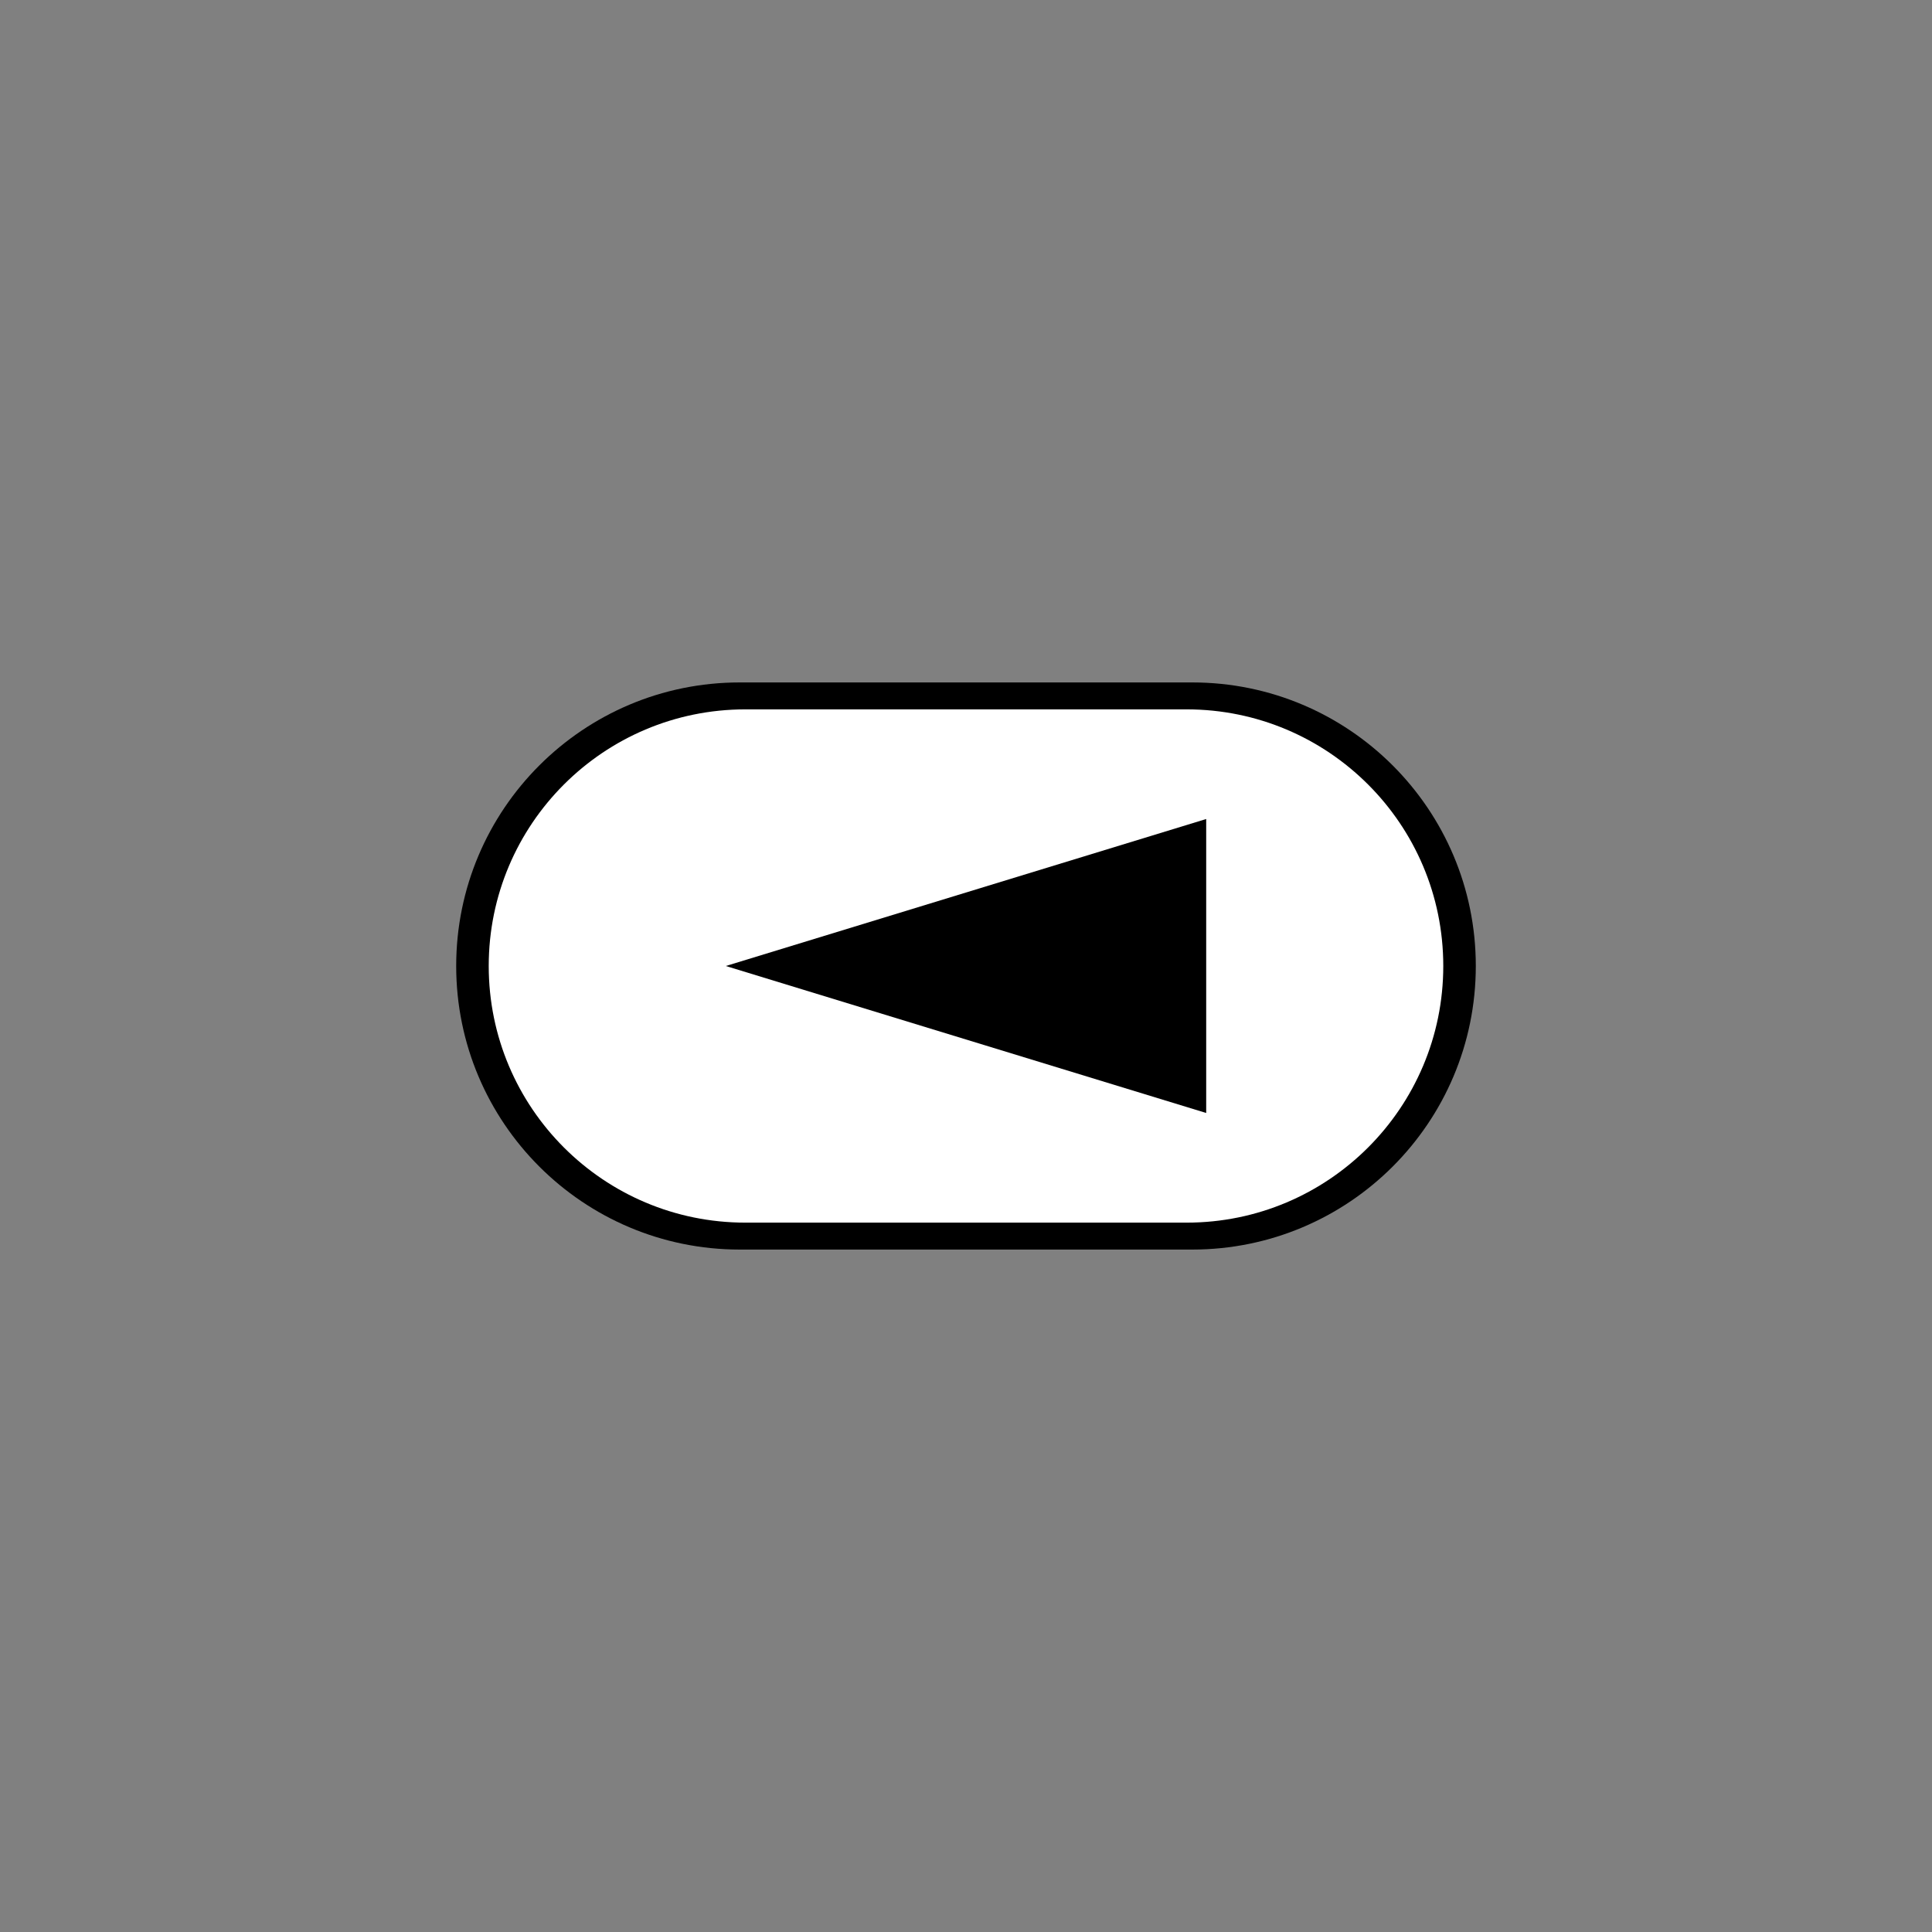 <?xml version="1.0" encoding="utf-8"?>
<!-- Generator: Adobe Illustrator 23.0.1, SVG Export Plug-In . SVG Version: 6.00 Build 0)  -->
<svg version="1.1" id="Layer_1" xmlns="http://www.w3.org/2000/svg" xmlns:xlink="http://www.w3.org/1999/xlink" x="0px" y="0px"
	 viewBox="0 0 16383 16383" style="enable-background:new 0 0 16383 16383;" xml:space="preserve">
<rect x="0" y="0" width="16383" height="16383" fill="#808080" stroke="none"/>
<style type="text/css">
	.st0{fill:#FFFFFF;}
</style>
<path d="M10109.97,10596.08H6273.03c-1328.01,0-2404.58-1076.57-2404.58-2404.58v0c0-1328.01,1076.57-2404.58,2404.58-2404.58
	h3836.95c1328.01,0,2404.58,1076.57,2404.58,2404.58v0C12514.55,9519.52,11437.99,10596.08,10109.97,10596.08z"/>
<path class="st0" d="M10062.52,10367.71H6320.48c-1201.89,0-2176.21-974.32-2176.21-2176.21v0
	c0-1201.89,974.32-2176.21,2176.21-2176.21h3742.03c1201.89,0,2176.21,974.32,2176.21,2176.21v0
	C12238.72,9393.39,11264.4,10367.71,10062.52,10367.71z"/>
<polygon points="6154.72,8191.5 10228.28,9437.91 10228.28,6945.09 "/>
</svg>

